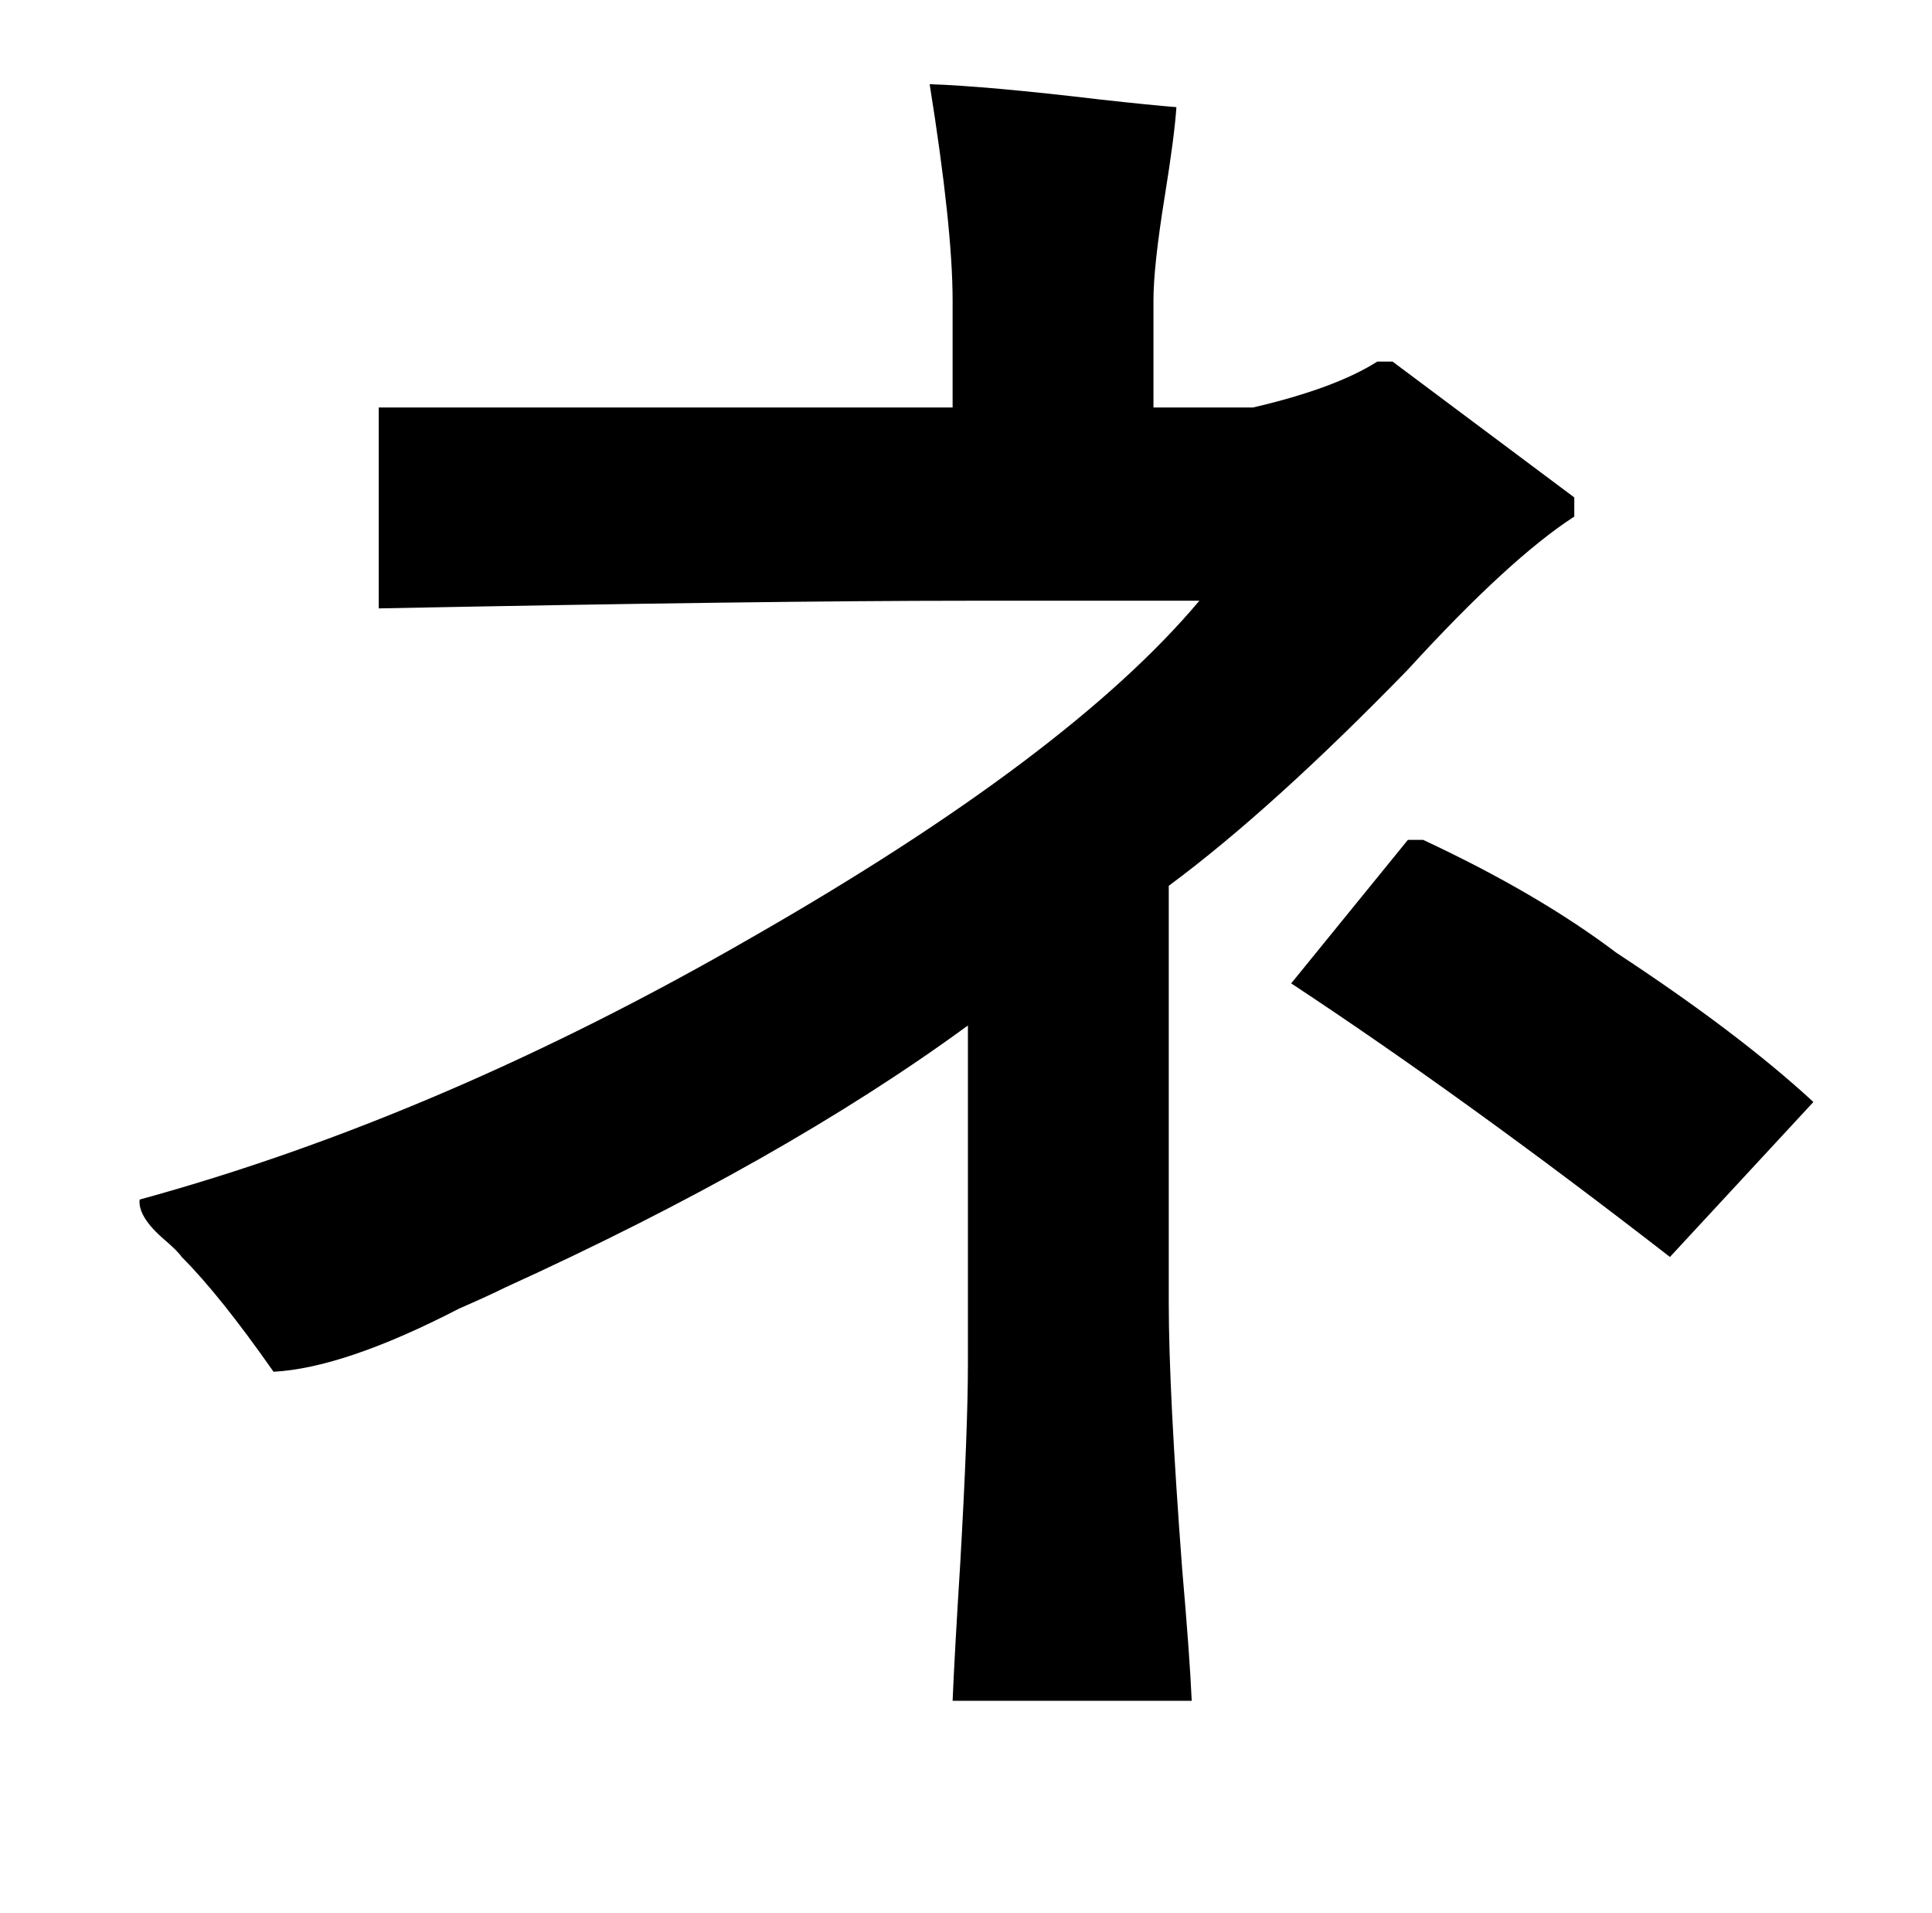 <?xml version="1.0" standalone="no"?>
<!DOCTYPE svg PUBLIC "-//W3C//DTD SVG 1.1//EN" "http://www.w3.org/Graphics/SVG/1.1/DTD/svg11.dtd" >
<svg xmlns="http://www.w3.org/2000/svg" xmlns:xlink="http://www.w3.org/1999/xlink" version="1.1" viewBox="-10 0 1010 1000">
   <path fill="currentColor"
d="M593 157v56h44h8q43 -10 65 -24h8l95 71v10q-34 22 -87 80q-71 73 -125 113v218q0 46 7 139q4 46 5 69h-125q1 -24 4 -72q4 -70 4 -104v-145v-32q-97 71 -242 137q-8 4 -24 11q-60 31 -97 33q-28 -40 -48 -60q-2 -3 -9 -9q-14 -12 -13 -21q157 -43 320 -137
q166 -95 234 -176h-121q-104 0 -308 4v-105h300v-56q0 -38 -12 -113q30 1 89 8q27 3 40 4q-1 15 -6 46q-6 37 -6 55zM938 576l-75 81q-107 -83 -198 -143l61 -75h8q60 28 101 59q64 42 103 78z" />
</svg>
